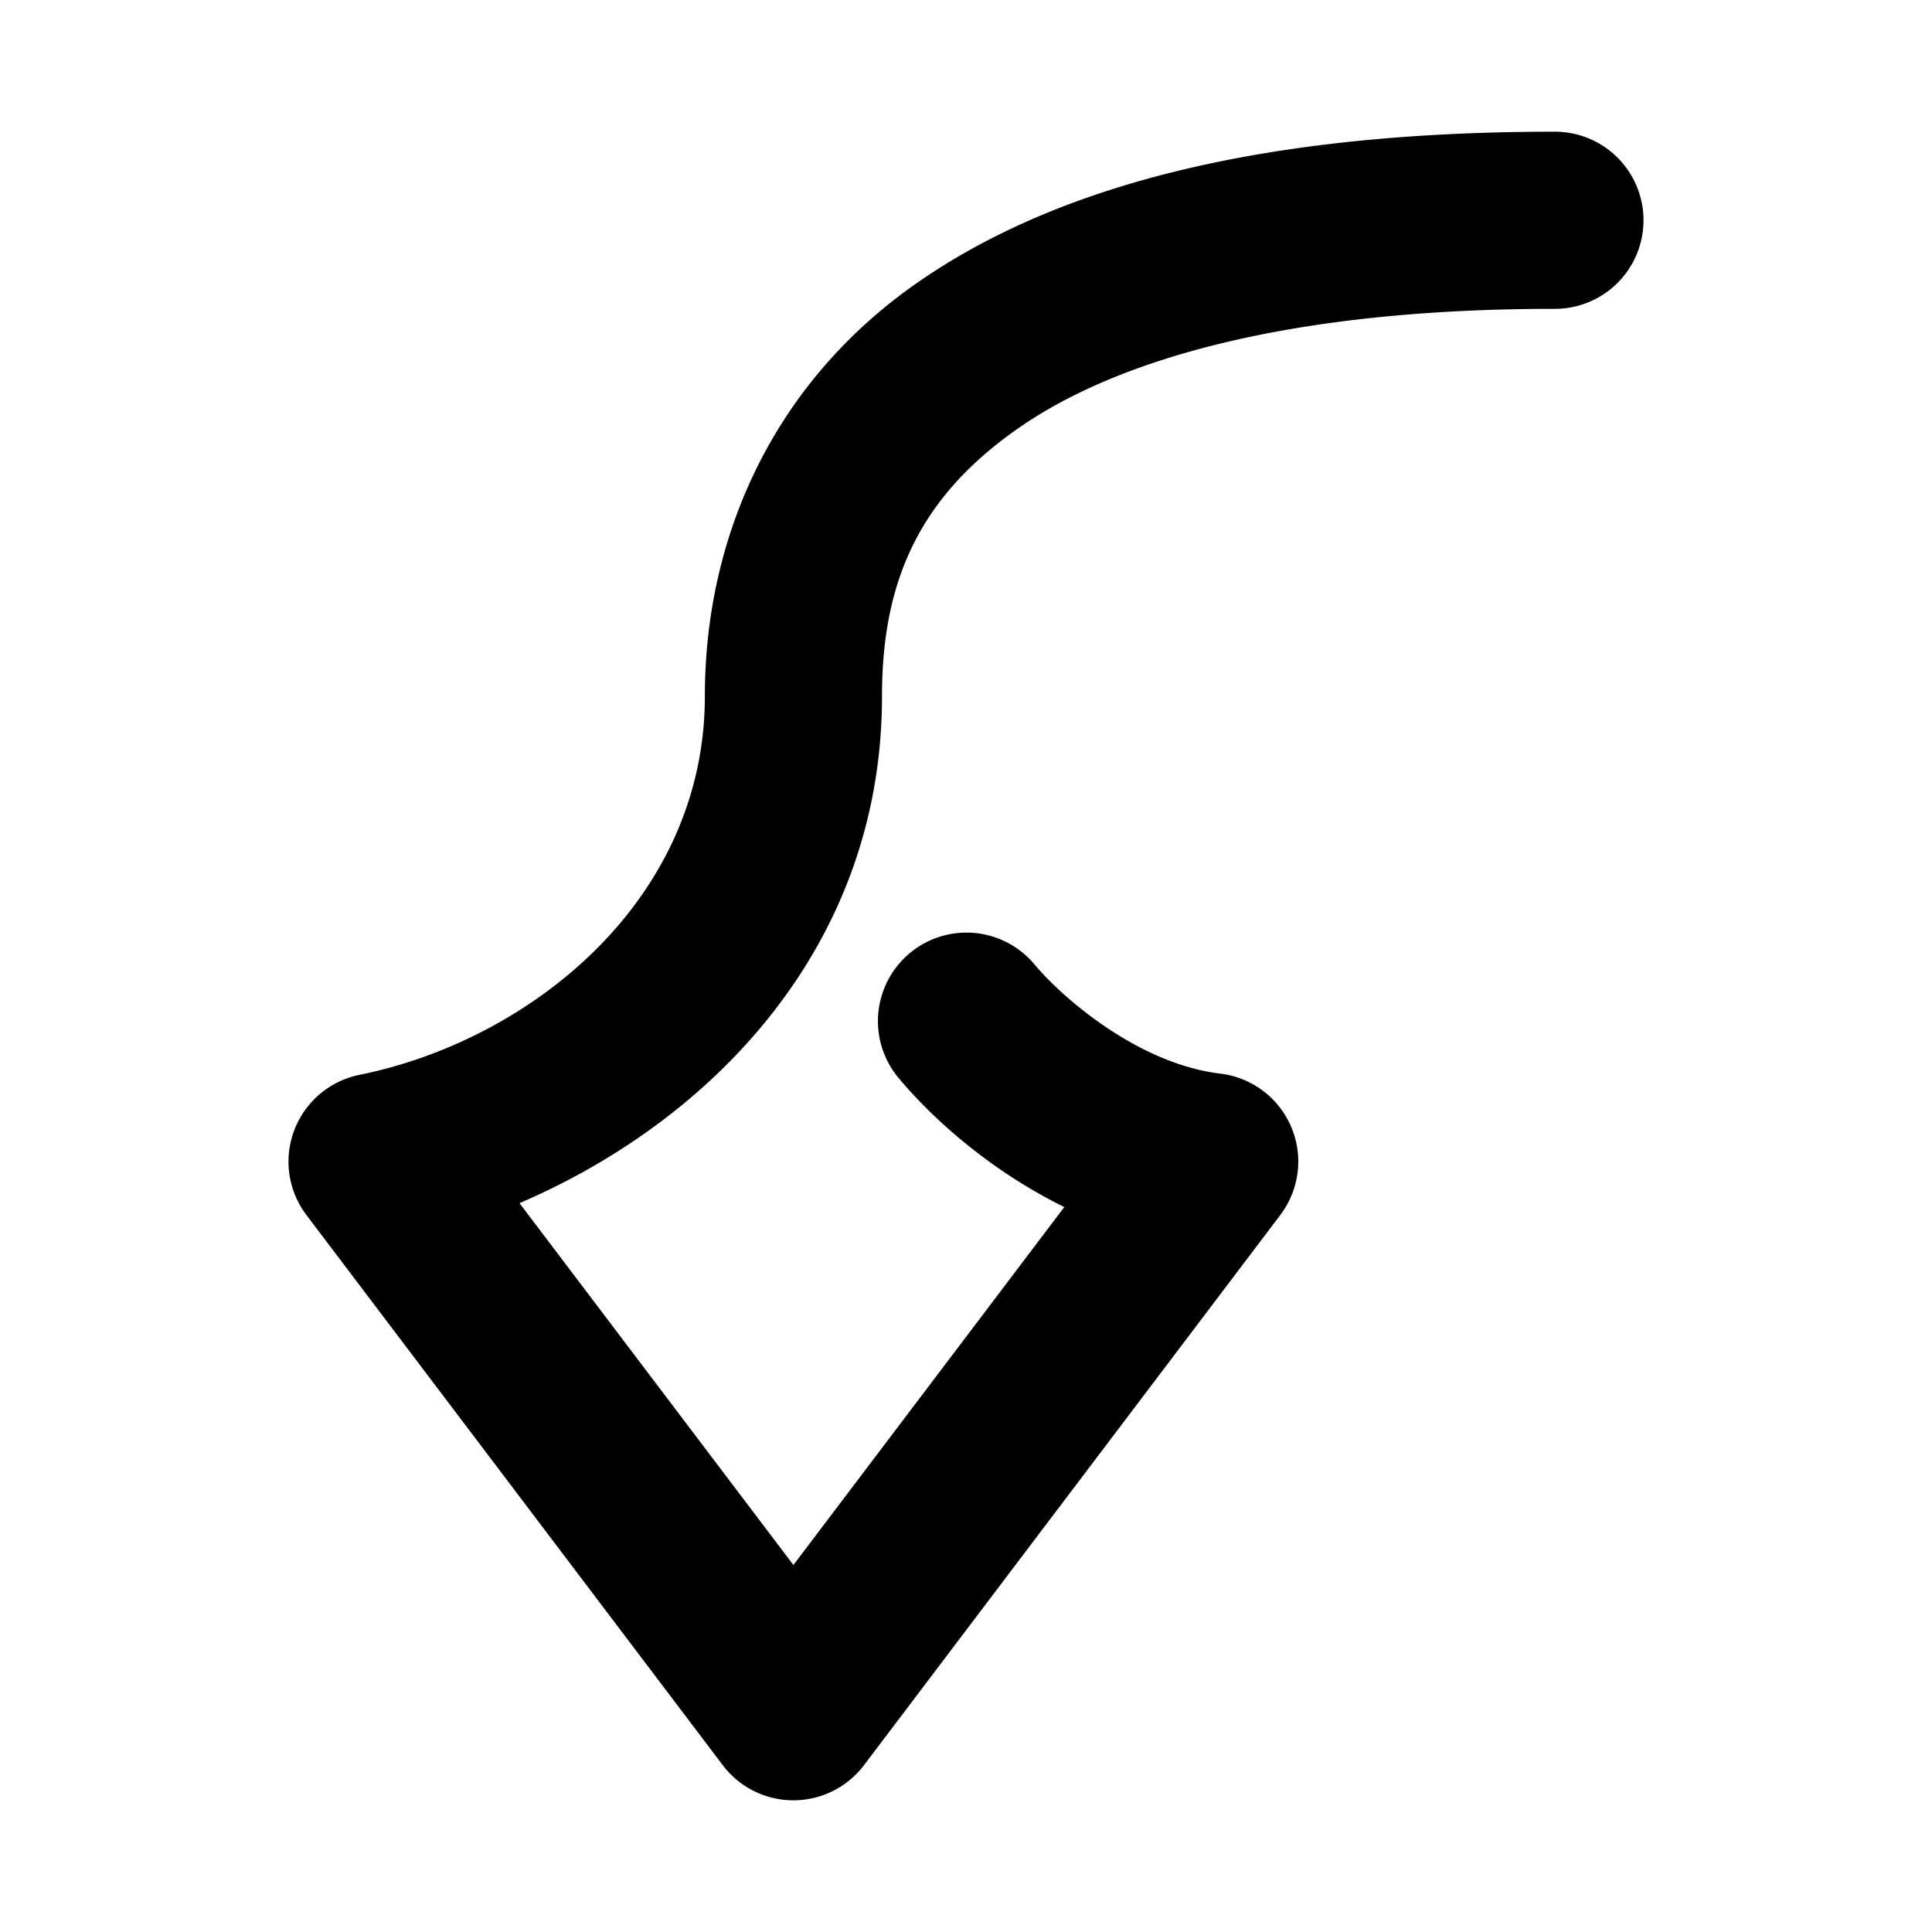 <svg xmlns="http://www.w3.org/2000/svg" width="48" height="48">
	<path d="m 7.168,28.837 a 2.2,2.2 0 0 0 0.445,1.35 L 17.957,43.856 a 2.2,2.2 0 0 0 3.508,0 l 10.344,-13.67 a 2.2,2.2 0 0 0 -1.49,-3.512 c -2.077,-0.251 -3.959,-1.924 -4.617,-2.713 a 2.2,2.2 0 0 0 -3.098,-0.281 2.2,2.2 0 0 0 -0.281,3.1 c 0.763,0.915 2.178,2.253 4.119,3.209 l -6.73,8.893 -6.805,-8.99 c 4.811,-2.064 9.006,-6.41 9.006,-12.596 0,-2.866 0.933,-4.959 3.418,-6.678 2.485,-1.719 6.777,-2.945 13.301,-2.945 A 2.2,2.2 0 0 0 40.832,5.473 2.2,2.2 0 0 0 38.631,3.272 c -7.059,0 -12.225,1.251 -15.805,3.727 -3.579,2.475 -5.314,6.291 -5.314,10.297 0,5.066 -4.323,8.547 -8.58,9.408 a 2.2,2.2 0 0 0 -1.764,2.133 z" fill="#000000"/>
</svg>
